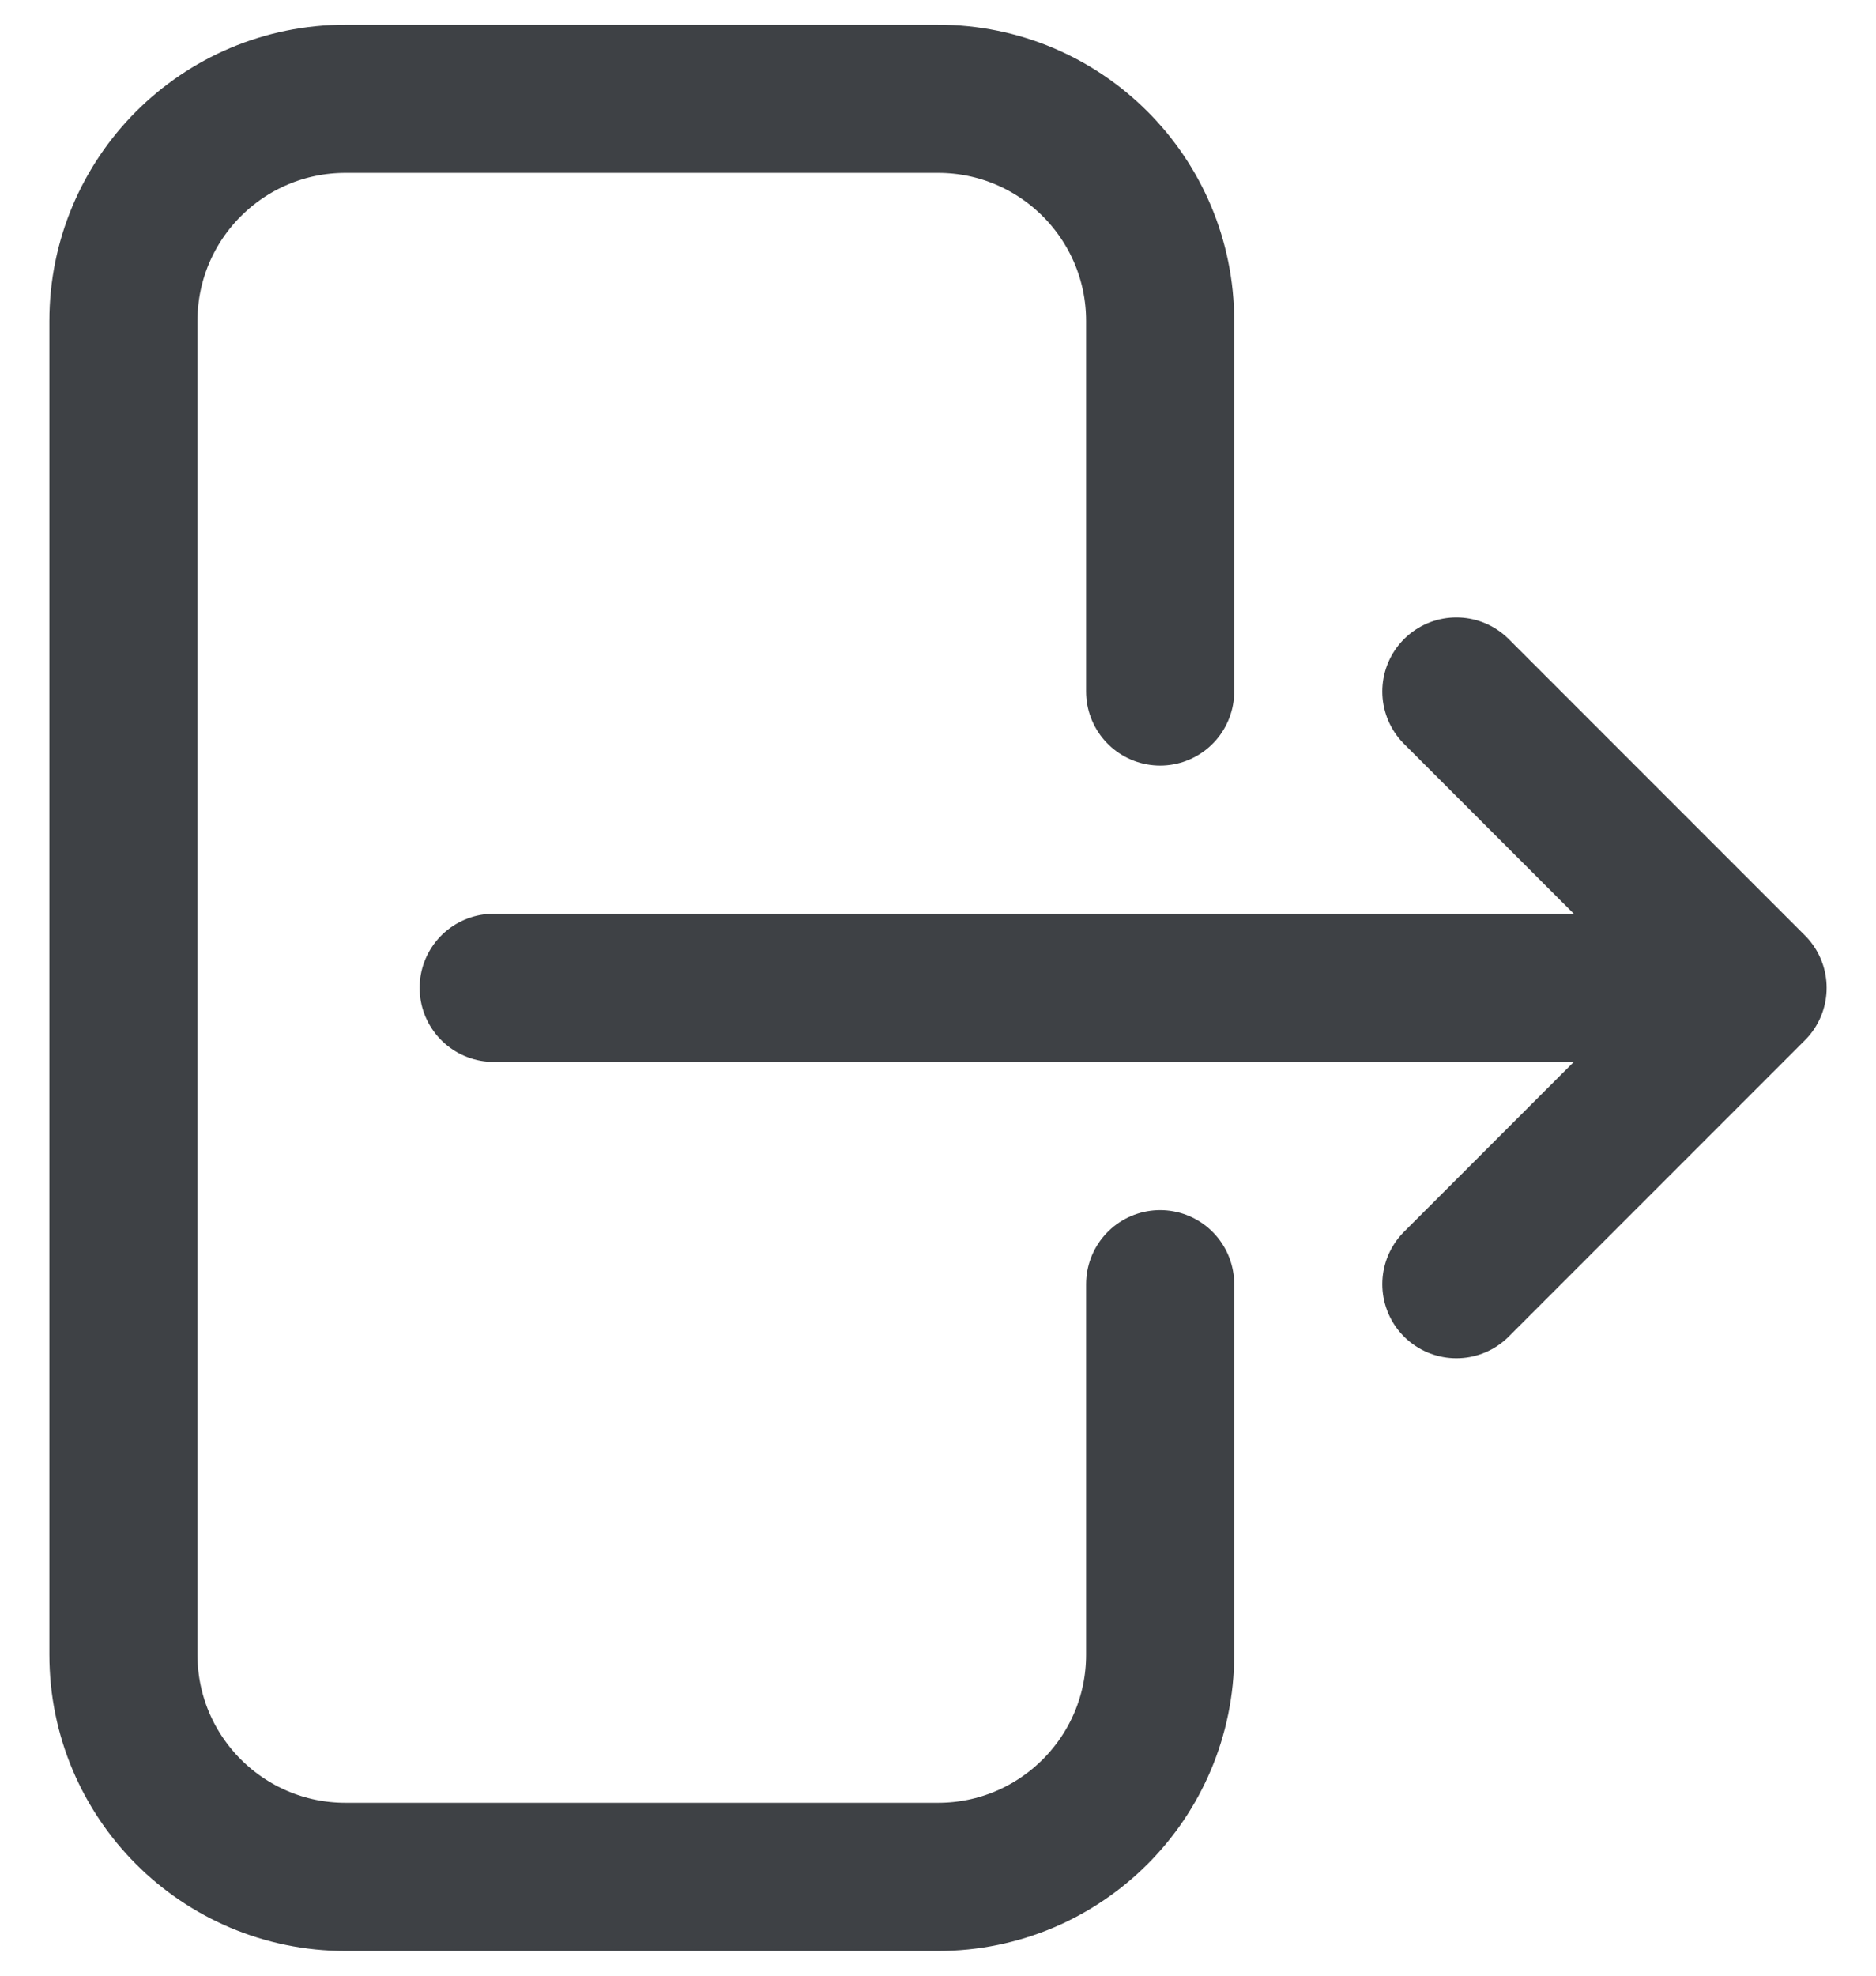 <svg width="19" height="20" viewBox="0 0 19 20" fill="none" xmlns="http://www.w3.org/2000/svg">
<g clip-path="url(#clip0_205_117)">
<path d="M11.75 7V3.25C11.75 2.007 10.743 1 9.5 1H3.5C2.257 1 1.25 2.007 1.25 3.25V16.75C1.25 17.993 2.257 19 3.5 19H9.5C10.743 19 11.75 17.993 11.75 16.75V13M14.75 13L17.75 10M17.75 10L14.75 7M17.75 10H5" stroke="#3E4145" stroke-width="1.5" stroke-linecap="round" stroke-linejoin="round"/>
</g>
<defs>
<clipPath id="clip0_205_117">
<rect width="19" height="20" fill="white"/>
</clipPath>
</defs>
</svg>

